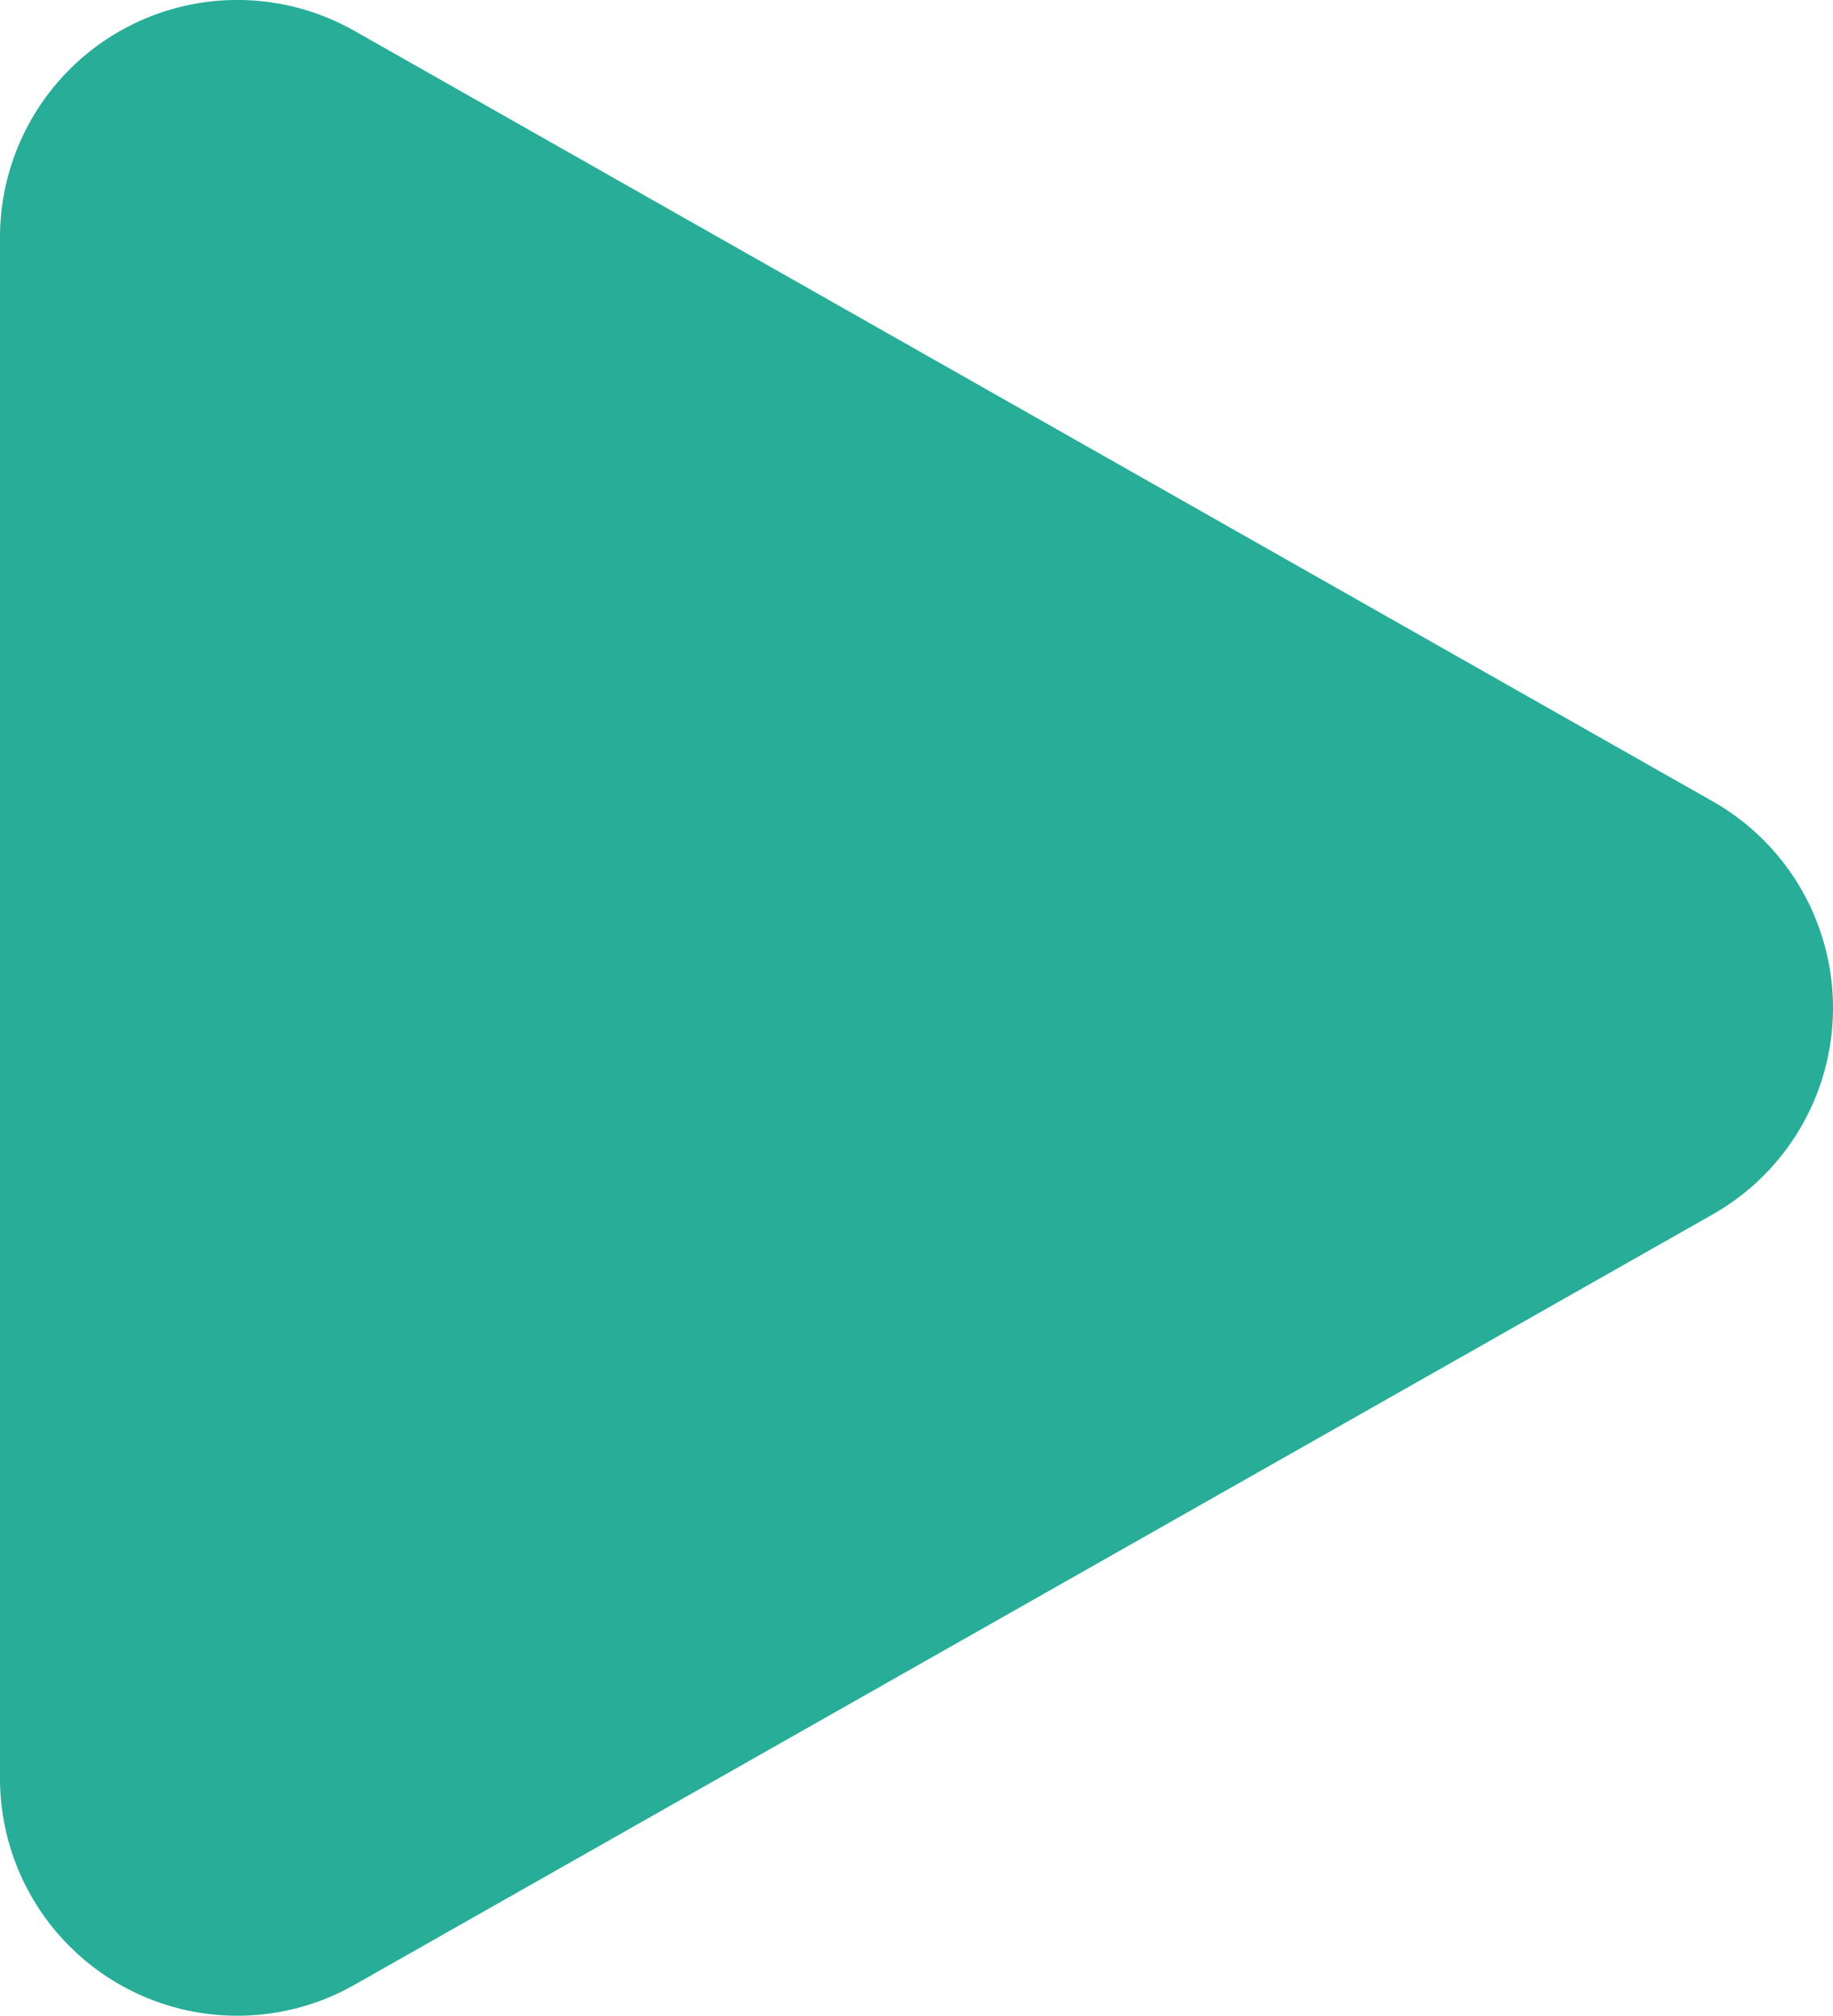 <svg xmlns="http://www.w3.org/2000/svg" width="30.892" height="33.965" viewBox="0 0 30.892 33.965">
  <path id="triangle_curr" d="M28.865,13.51a4,4,0,0,1,0,6.959L5.973,33.451A4,4,0,0,1,0,29.972V4.006A4,4,0,0,1,5.973.527Z" transform="translate(0 -0.007)" fill="#27ad98"/>
</svg>
